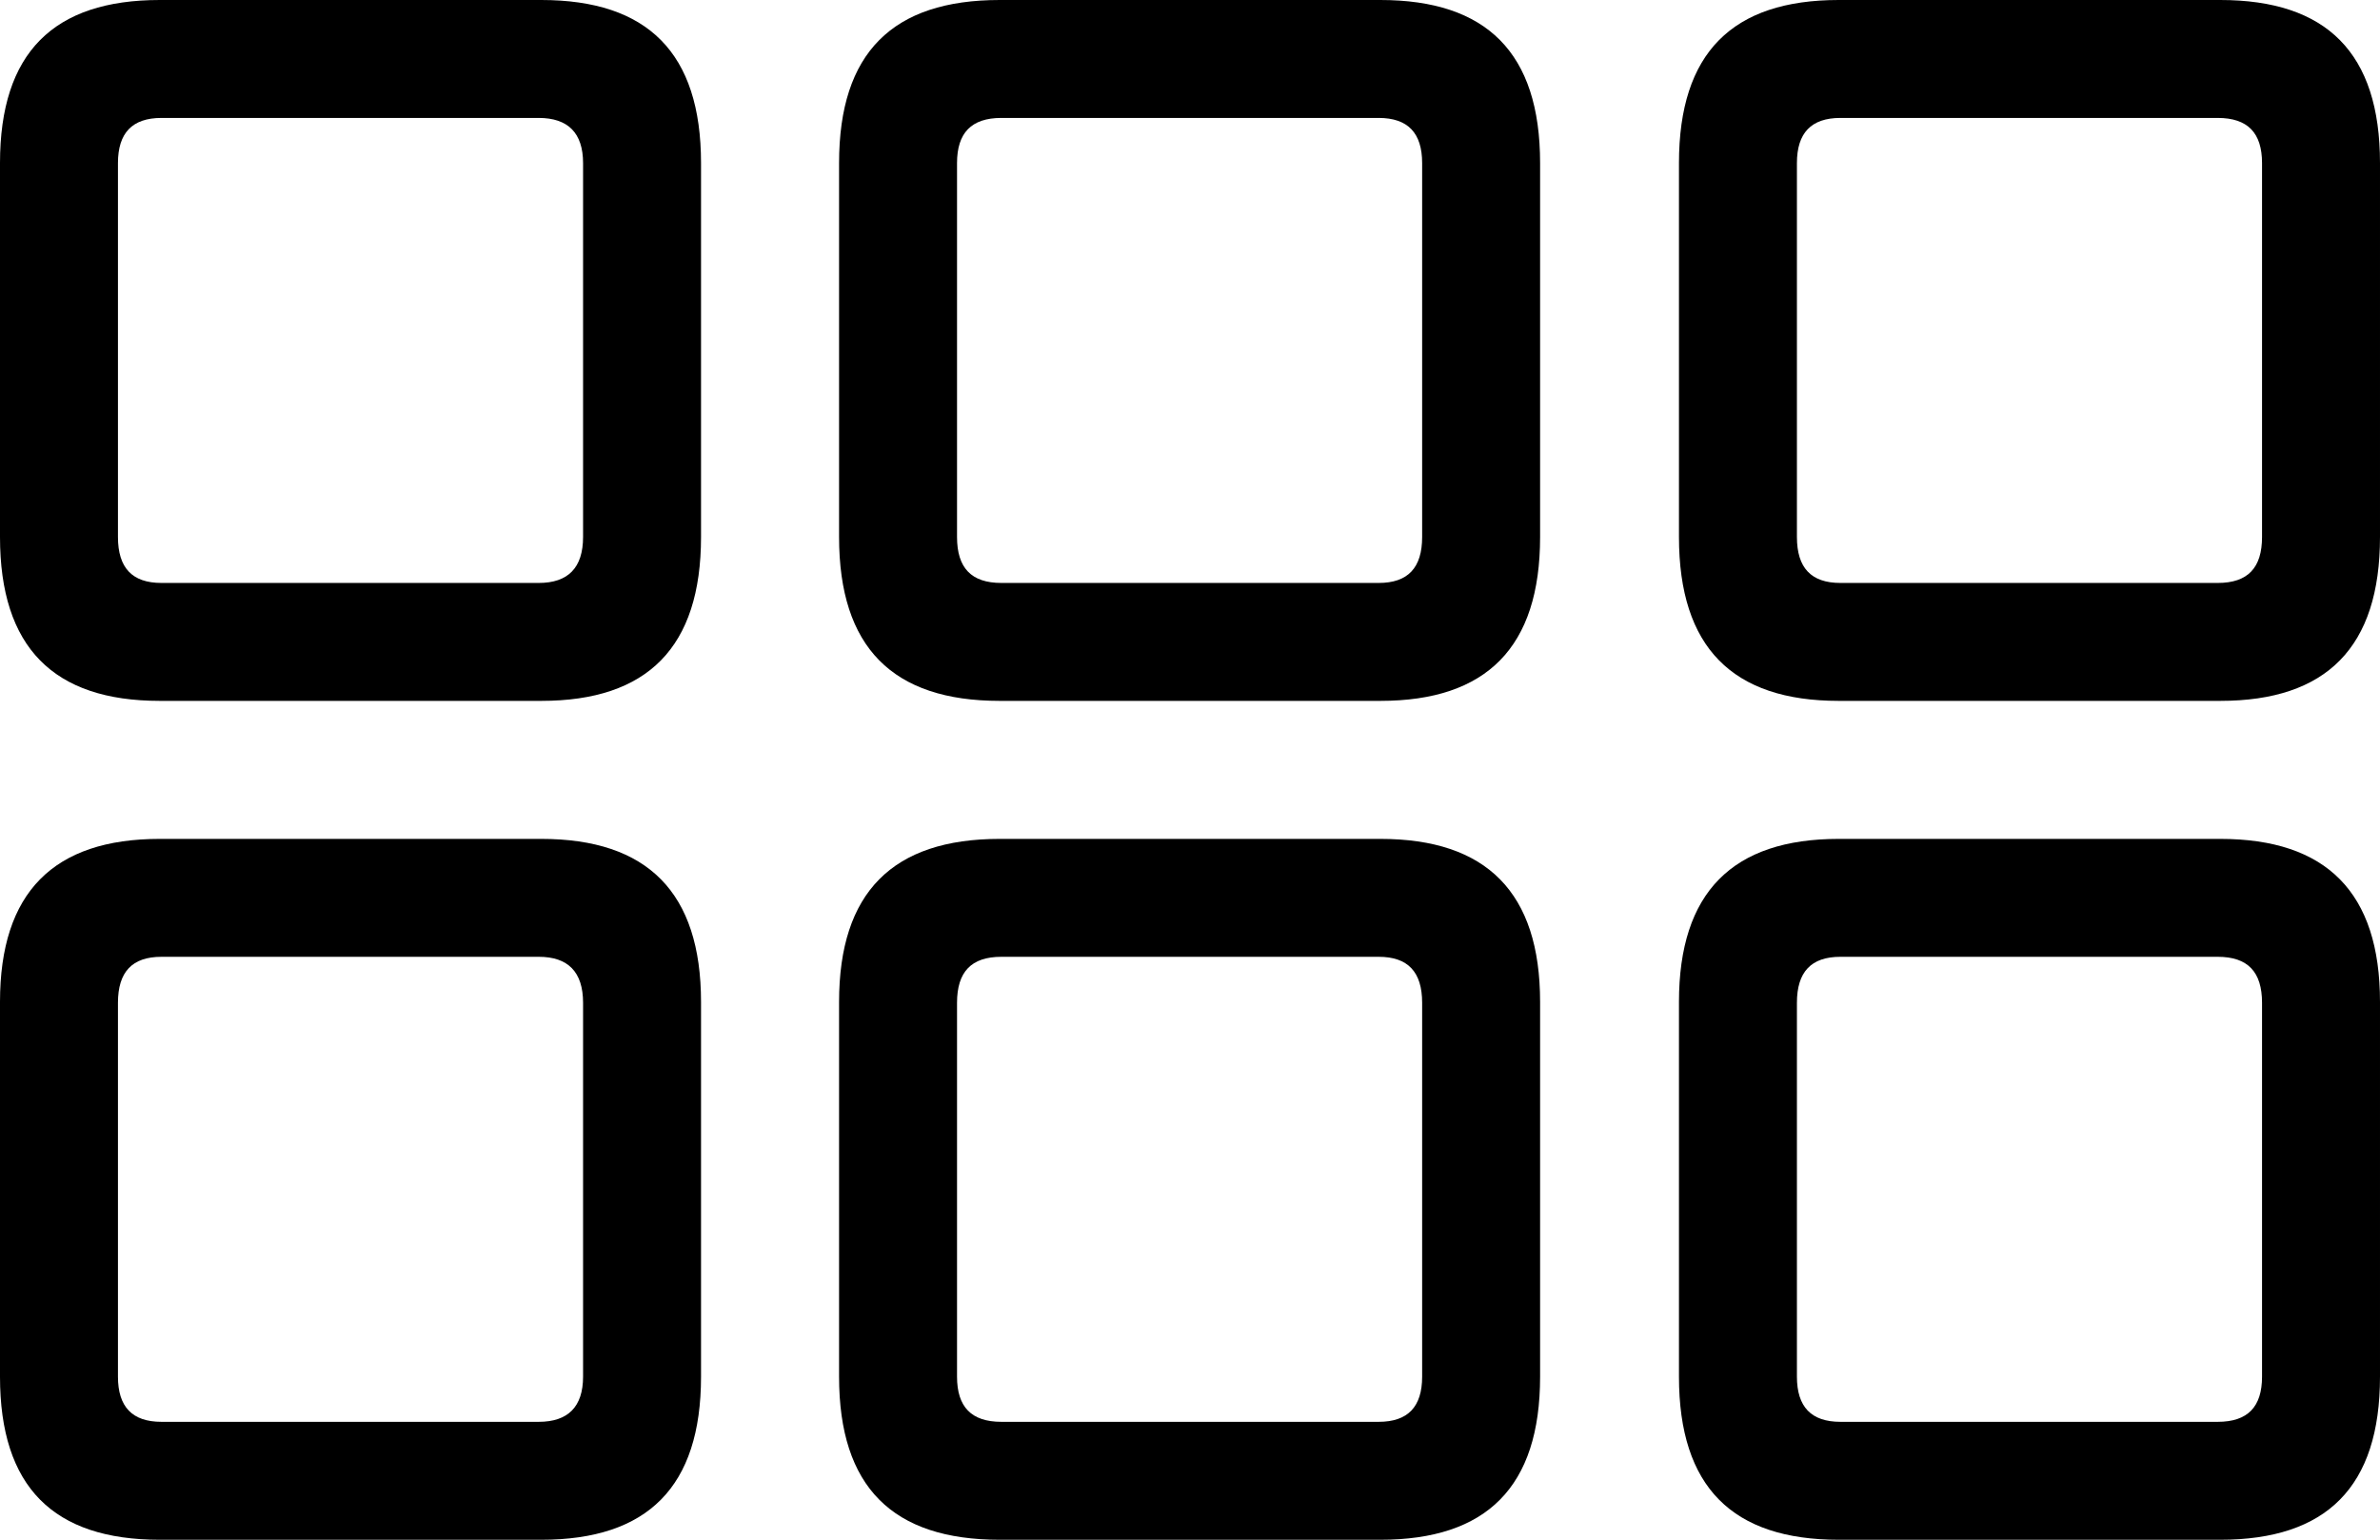 <?xml version="1.0" encoding="UTF-8" standalone="no"?>
<svg xmlns="http://www.w3.org/2000/svg"
     width="1389.16" height="898.926"
     viewBox="0 0 1389.16 898.926"
     fill="currentColor">
  <path d="M93.258 409.18H315.918C377.928 409.18 409.178 377.93 409.178 313.479V95.219C409.178 30.759 377.928 -0.001 315.918 -0.001H93.258C31.248 -0.001 -0.002 30.759 -0.002 95.219V313.479C-0.002 377.93 31.248 409.18 93.258 409.18ZM583.498 409.18H805.668C867.678 409.18 898.928 377.93 898.928 313.479V95.219C898.928 30.759 867.678 -0.001 805.668 -0.001H583.498C520.998 -0.001 489.748 30.759 489.748 95.219V313.479C489.748 377.93 520.998 409.18 583.498 409.18ZM1073.238 409.18H1295.898C1357.908 409.18 1389.158 377.93 1389.158 313.479V95.219C1389.158 30.759 1357.908 -0.001 1295.898 -0.001H1073.238C1011.228 -0.001 979.978 30.759 979.978 95.219V313.479C979.978 377.93 1011.228 409.18 1073.238 409.18ZM94.238 340.329C77.148 340.329 68.848 331.539 68.848 313.479V95.219C68.848 77.639 77.148 68.85 94.238 68.85H314.448C331.538 68.85 340.328 77.639 340.328 95.219V313.479C340.328 331.539 331.538 340.329 314.448 340.329ZM584.468 340.329C566.898 340.329 558.598 331.539 558.598 313.479V95.219C558.598 77.639 566.898 68.85 584.468 68.85H804.688C821.778 68.85 830.078 77.639 830.078 95.219V313.479C830.078 331.539 821.778 340.329 804.688 340.329ZM1074.218 340.329C1057.128 340.329 1048.828 331.539 1048.828 313.479V95.219C1048.828 77.639 1057.128 68.85 1074.218 68.85H1294.438C1312.008 68.85 1320.308 77.639 1320.308 95.219V313.479C1320.308 331.539 1312.008 340.329 1294.438 340.329ZM93.258 898.929H315.918C377.928 898.929 409.178 868.159 409.178 803.71V584.96C409.178 521 377.928 489.75 315.918 489.75H93.258C31.248 489.75 -0.002 521 -0.002 584.96V803.71C-0.002 868.159 31.248 898.929 93.258 898.929ZM583.498 898.929H805.668C867.678 898.929 898.928 868.159 898.928 803.71V584.96C898.928 521 867.678 489.75 805.668 489.75H583.498C520.998 489.75 489.748 521 489.748 584.96V803.71C489.748 868.159 520.998 898.929 583.498 898.929ZM1073.238 898.929H1295.898C1357.908 898.929 1389.158 868.159 1389.158 803.71V584.96C1389.158 521 1357.908 489.75 1295.898 489.75H1073.238C1011.228 489.75 979.978 521 979.978 584.96V803.71C979.978 868.159 1011.228 898.929 1073.238 898.929ZM94.238 830.08C77.148 830.08 68.848 821.289 68.848 803.71V585.449C68.848 567.38 77.148 558.59 94.238 558.59H314.448C331.538 558.59 340.328 567.38 340.328 585.449V803.71C340.328 821.289 331.538 830.08 314.448 830.08ZM584.468 830.08C566.898 830.08 558.598 821.289 558.598 803.71V585.449C558.598 567.38 566.898 558.59 584.468 558.59H804.688C821.778 558.59 830.078 567.38 830.078 585.449V803.71C830.078 821.289 821.778 830.08 804.688 830.08ZM1074.218 830.08C1057.128 830.08 1048.828 821.289 1048.828 803.71V585.449C1048.828 567.38 1057.128 558.59 1074.218 558.59H1294.438C1312.008 558.59 1320.308 567.38 1320.308 585.449V803.71C1320.308 821.289 1312.008 830.08 1294.438 830.08Z"/>
</svg>